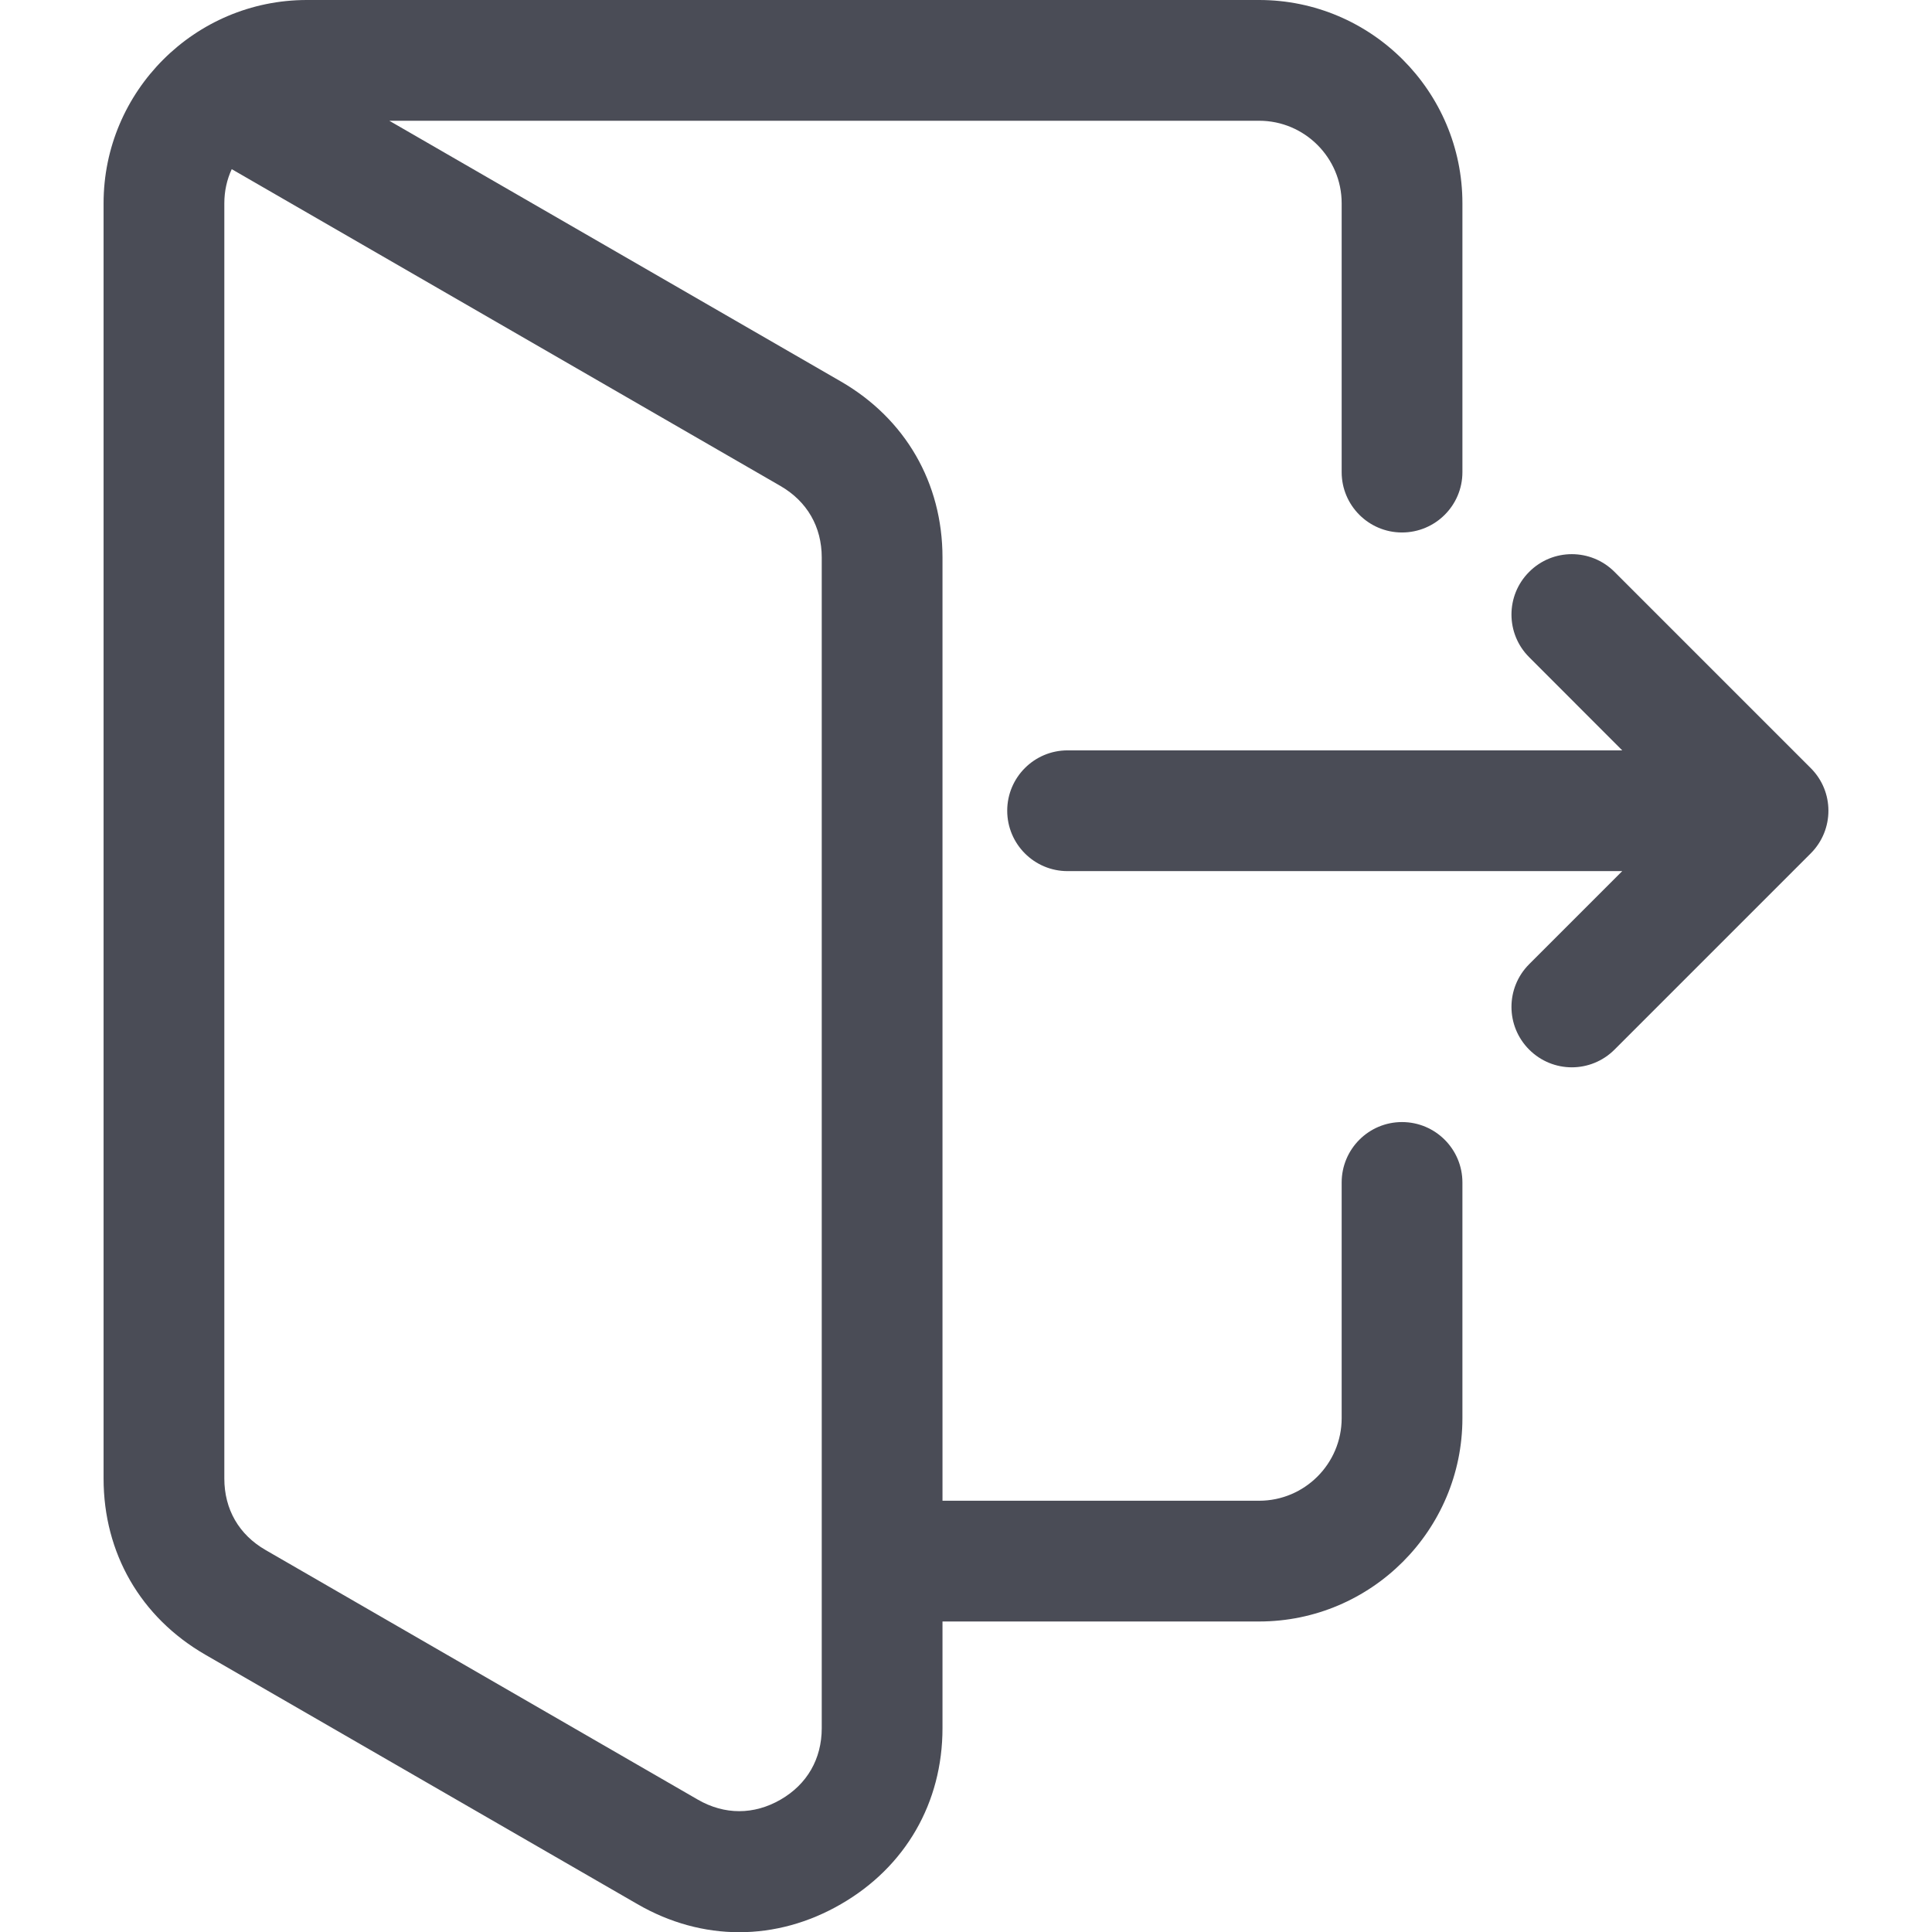 <svg width="18" height="18" viewBox="0 0 18 18" fill="none" xmlns="http://www.w3.org/2000/svg">
<g clip-path="url(#clip0_5193_6099)">
<path d="M13.062 10.454C12.752 10.454 12.5 10.706 12.5 11.017V13.213C12.5 13.637 12.155 13.982 11.731 13.982H8.781V5.194C8.781 4.5 8.436 3.902 7.834 3.554L3.627 1.125H11.731C12.155 1.125 12.5 1.47 12.5 1.894V4.399C12.5 4.709 12.752 4.961 13.062 4.961C13.373 4.961 13.625 4.709 13.625 4.399V1.894C13.625 0.85 12.775 0 11.731 0H2.859C1.815 0 0.965 0.85 0.965 1.894V13.775C0.965 14.47 1.31 15.068 1.912 15.416L5.94 17.741C6.241 17.915 6.564 18.002 6.887 18.002C7.21 18.002 7.533 17.915 7.834 17.741C8.436 17.394 8.781 16.796 8.781 16.101V15.107H11.731C12.775 15.107 13.625 14.257 13.625 13.213V11.017C13.625 10.706 13.373 10.454 13.062 10.454ZM7.656 16.101C7.656 16.387 7.52 16.624 7.272 16.767C7.024 16.91 6.75 16.91 6.502 16.767L2.474 14.441C2.226 14.298 2.09 14.062 2.09 13.775V1.894C2.09 1.781 2.114 1.673 2.159 1.576L7.272 4.528C7.52 4.672 7.656 4.908 7.656 5.194V16.101ZM16.87 7.951L15.042 9.779C14.932 9.889 14.788 9.944 14.644 9.944C14.501 9.944 14.357 9.889 14.247 9.779C14.027 9.559 14.027 9.203 14.247 8.983L15.114 8.116H9.946C9.636 8.116 9.384 7.864 9.384 7.553C9.384 7.243 9.636 6.991 9.946 6.991H15.114L14.247 6.123C14.027 5.904 14.027 5.547 14.247 5.328C14.466 5.108 14.822 5.108 15.042 5.328L16.87 7.156C17.09 7.375 17.09 7.731 16.87 7.951Z" fill="#4A4C56"/>
</g>
<defs>
<clipPath id="clip0_5193_6099">
<rect width="18" height="18" fill="white"/>
</clipPath>
</defs>
</svg>

